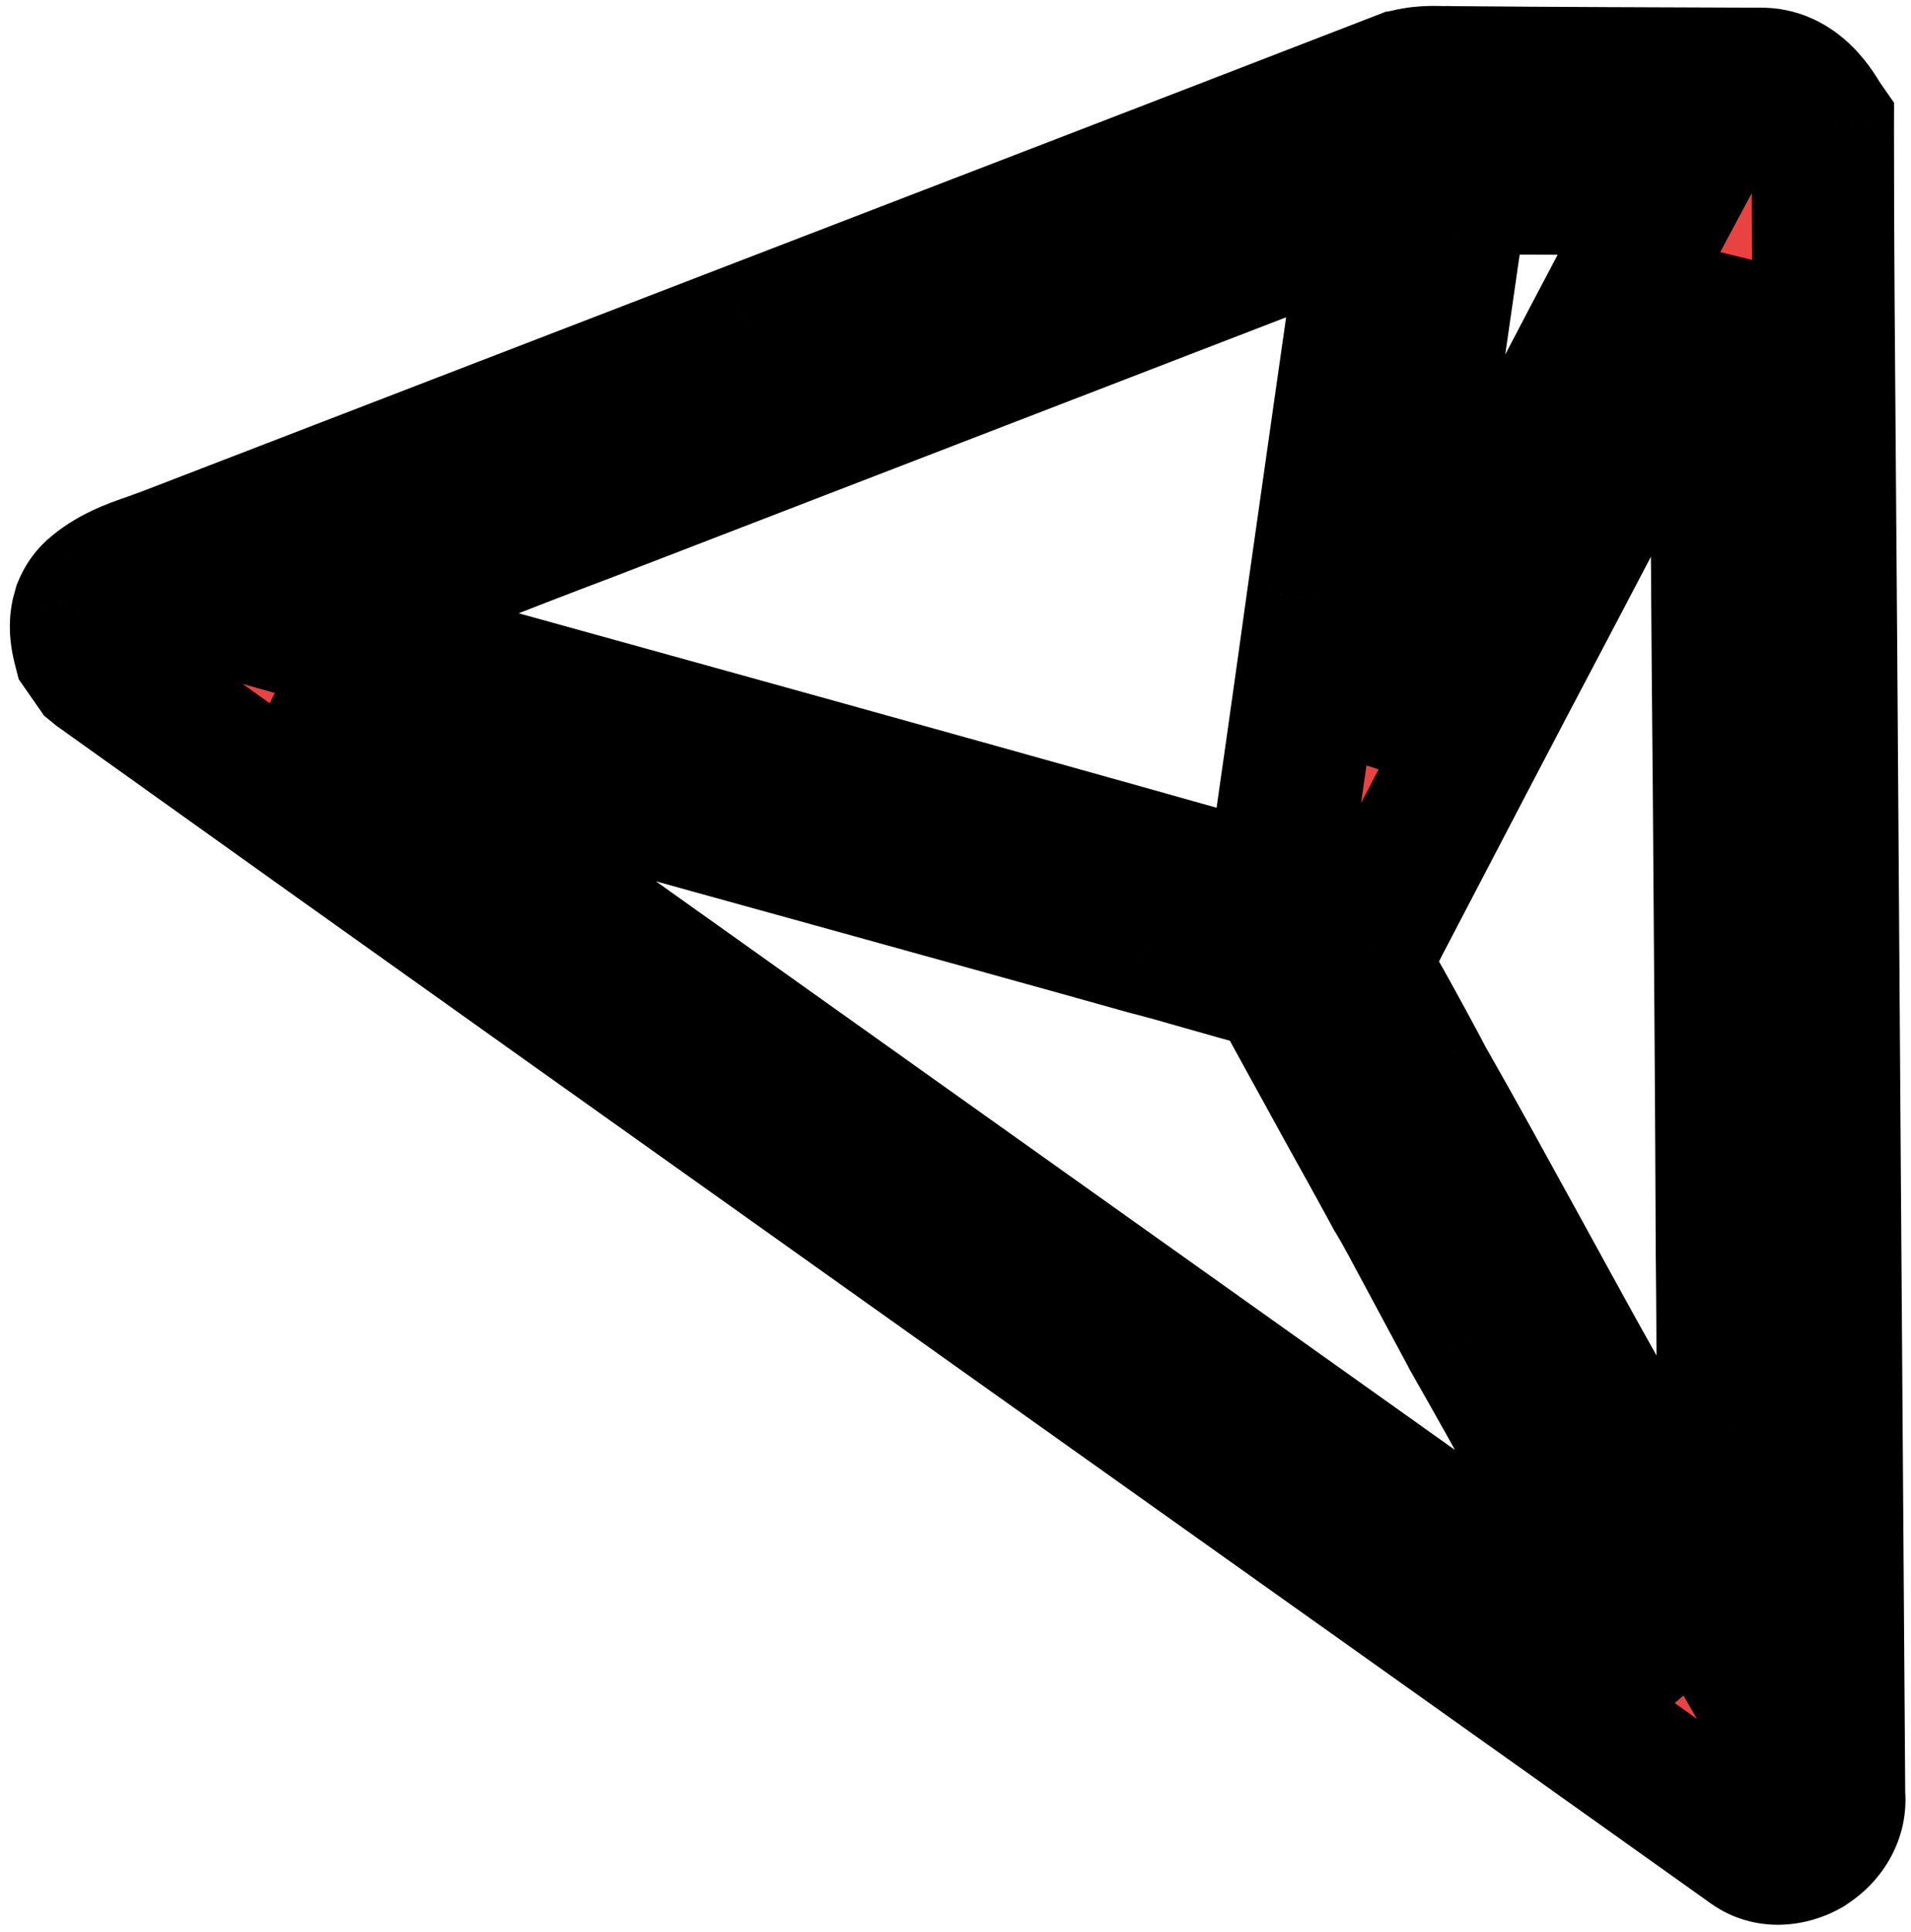 <svg width="188" height="190" viewBox="0 0 188 190" fill="none" xmlns="http://www.w3.org/2000/svg">
<mask id="path-1-outside-1_2009_218" maskUnits="userSpaceOnUse" x="-3.748" y="-46.153" width="272.215" height="278.96" fill="black">
<rect fill="white" x="-3.748" y="-46.153" width="272.215" height="278.96"/>
<path d="M173.131 7.754C163.374 7.716 152.95 7.691 142.705 7.598C142.474 7.59 142.243 7.581 141.974 7.599C140.819 7.556 139.524 7.554 138.225 7.95L138.122 7.965C116.674 16.268 94.844 24.668 73.726 32.799C54.567 40.189 35.446 47.552 16.287 54.942C15.791 55.117 15.294 55.293 14.76 55.495C12.99 56.105 10.967 56.834 9.304 58.326C8.826 58.77 8.503 59.276 8.271 59.831L8.079 60.527C7.834 61.711 8.062 62.847 8.216 63.472L8.313 63.855L9.528 65.601L9.789 65.814C40.344 87.663 71.456 109.746 101.528 131.143C124.68 147.606 148.69 164.656 172.22 181.419C173.77 182.595 175.86 182.608 177.71 181.549L178.089 181.285C179.72 180.153 180.607 178.355 180.43 176.564L179.973 111.868C179.873 96.12 179.747 80.333 179.648 64.585C179.608 58.14 179.541 51.656 179.501 45.211C179.415 34.576 179.322 23.607 179.323 12.855L179.325 12.291L179.008 11.836C178.198 10.428 176.334 7.669 173.131 7.754ZM149.048 48.17C144.554 56.75 139.988 65.548 135.357 74.336C136.425 66.896 137.505 59.392 138.573 51.952C139.884 42.598 141.292 32.896 142.664 23.388L142.699 23.195C142.731 22.271 142.904 21.307 143.089 20.278C143.215 19.571 143.38 18.838 143.454 18.055C147.608 18.042 151.826 18.041 155.903 18.081C158.853 18.116 161.84 18.125 164.865 18.108C159.478 28.152 154.17 38.31 149.048 48.17ZM129.65 58.934C128.318 68.583 126.903 78.516 125.473 88.346C105.526 82.717 85.22 77.056 65.572 71.614C56.65 69.139 47.664 66.652 38.743 64.177L38.678 64.165C36.707 63.676 34.694 63.047 32.734 62.494C31.444 62.095 30.143 61.76 28.815 61.387C34.007 59.471 39.184 57.453 44.259 55.45C48.724 53.702 53.367 51.886 57.96 50.16C83.683 40.24 109.444 30.294 135.167 20.373C133.286 33.275 131.447 46.316 129.65 58.934ZM162.035 146.16C159.68 141.885 157.283 137.469 154.864 133.182C152.961 129.719 151.005 126.18 149.154 122.792C146.173 117.375 143.098 111.742 139.989 106.301L139.469 105.311C137.577 101.784 135.606 98.142 133.484 94.606C133.743 94.088 134.039 93.545 134.4 93.013C134.785 92.352 135.195 91.729 135.526 90.993C141.093 80.317 146.66 69.641 152.291 58.977C157.885 48.34 163.6 37.392 169.266 26.536C169.334 43.938 169.444 61.48 169.609 78.534C169.711 93.155 169.835 108.211 169.891 123.088C169.959 129.008 169.966 135.082 170.019 140.899C170.048 147.409 170.08 154.085 170.188 160.709C167.398 155.89 164.658 150.981 162.035 146.16ZM32.24 72.294C30.796 71.27 29.288 70.234 27.909 69.221C46.758 74.486 65.736 79.774 84.185 84.867C93.739 87.523 103.266 90.141 112.846 92.834C114.688 93.3 116.584 93.842 118.415 94.372C120.787 95.033 123.212 95.77 125.698 96.352C127.963 100.577 130.33 104.788 132.553 108.874C134.136 111.715 135.719 114.557 137.291 117.462L137.317 117.5C138.391 119.287 139.352 121.153 140.324 122.955C141.67 125.455 144.707 131.115 144.707 131.115L144.854 131.407C149.505 139.548 154.057 147.871 158.489 155.94C160.313 159.289 162.227 162.688 164.104 166.114C163.518 165.676 162.895 165.265 162.335 164.865C160.71 163.742 159.032 162.542 157.419 161.355L145.517 152.899C107.758 126.03 70.025 99.2 32.24 72.294Z"/>
</mask>
<path d="M173.131 7.754C163.374 7.716 152.95 7.691 142.705 7.598C142.474 7.59 142.243 7.581 141.974 7.599C140.819 7.556 139.524 7.554 138.225 7.95L138.122 7.965C116.674 16.268 94.844 24.668 73.726 32.799C54.567 40.189 35.446 47.552 16.287 54.942C15.791 55.117 15.294 55.293 14.76 55.495C12.99 56.105 10.967 56.834 9.304 58.326C8.826 58.77 8.503 59.276 8.271 59.831L8.079 60.527C7.834 61.711 8.062 62.847 8.216 63.472L8.313 63.855L9.528 65.601L9.789 65.814C40.344 87.663 71.456 109.746 101.528 131.143C124.68 147.606 148.69 164.656 172.22 181.419C173.77 182.595 175.86 182.608 177.71 181.549L178.089 181.285C179.72 180.153 180.607 178.355 180.43 176.564L179.973 111.868C179.873 96.12 179.747 80.333 179.648 64.585C179.608 58.14 179.541 51.656 179.501 45.211C179.415 34.576 179.322 23.607 179.323 12.855L179.325 12.291L179.008 11.836C178.198 10.428 176.334 7.669 173.131 7.754ZM149.048 48.17C144.554 56.75 139.988 65.548 135.357 74.336C136.425 66.896 137.505 59.392 138.573 51.952C139.884 42.598 141.292 32.896 142.664 23.388L142.699 23.195C142.731 22.271 142.904 21.307 143.089 20.278C143.215 19.571 143.38 18.838 143.454 18.055C147.608 18.042 151.826 18.041 155.903 18.081C158.853 18.116 161.84 18.125 164.865 18.108C159.478 28.152 154.17 38.31 149.048 48.17ZM129.65 58.934C128.318 68.583 126.903 78.516 125.473 88.346C105.526 82.717 85.22 77.056 65.572 71.614C56.65 69.139 47.664 66.652 38.743 64.177L38.678 64.165C36.707 63.676 34.694 63.047 32.734 62.494C31.444 62.095 30.143 61.76 28.815 61.387C34.007 59.471 39.184 57.453 44.259 55.45C48.724 53.702 53.367 51.886 57.96 50.16C83.683 40.24 109.444 30.294 135.167 20.373C133.286 33.275 131.447 46.316 129.65 58.934ZM162.035 146.16C159.68 141.885 157.283 137.469 154.864 133.182C152.961 129.719 151.005 126.18 149.154 122.792C146.173 117.375 143.098 111.742 139.989 106.301L139.469 105.311C137.577 101.784 135.606 98.142 133.484 94.606C133.743 94.088 134.039 93.545 134.4 93.013C134.785 92.352 135.195 91.729 135.526 90.993C141.093 80.317 146.66 69.641 152.291 58.977C157.885 48.34 163.6 37.392 169.266 26.536C169.334 43.938 169.444 61.48 169.609 78.534C169.711 93.155 169.835 108.211 169.891 123.088C169.959 129.008 169.966 135.082 170.019 140.899C170.048 147.409 170.08 154.085 170.188 160.709C167.398 155.89 164.658 150.981 162.035 146.16ZM32.24 72.294C30.796 71.27 29.288 70.234 27.909 69.221C46.758 74.486 65.736 79.774 84.185 84.867C93.739 87.523 103.266 90.141 112.846 92.834C114.688 93.3 116.584 93.842 118.415 94.372C120.787 95.033 123.212 95.77 125.698 96.352C127.963 100.577 130.33 104.788 132.553 108.874C134.136 111.715 135.719 114.557 137.291 117.462L137.317 117.5C138.391 119.287 139.352 121.153 140.324 122.955C141.67 125.455 144.707 131.115 144.707 131.115L144.854 131.407C149.505 139.548 154.057 147.871 158.489 155.94C160.313 159.289 162.227 162.688 164.104 166.114C163.518 165.676 162.895 165.265 162.335 164.865C160.71 163.742 159.032 162.542 157.419 161.355L145.517 152.899C107.758 126.03 70.025 99.2 32.24 72.294Z" fill="#E84341"/>
<path d="M173.131 7.754L173.106 14.75L173.213 14.751L173.319 14.748L173.131 7.754ZM142.705 7.598L142.448 14.59L142.546 14.594L142.644 14.595L142.705 7.598ZM141.974 7.599L141.717 14.591L142.078 14.604L142.439 14.58L141.974 7.599ZM138.225 7.95L139.225 14.876L139.755 14.799L140.268 14.643L138.225 7.95ZM138.122 7.965L137.123 1.039L136.333 1.153L135.59 1.441L138.122 7.965ZM73.726 32.799L71.206 26.27L71.201 26.272L73.726 32.799ZM16.287 54.942L18.629 61.537L18.721 61.504L18.812 61.469L16.287 54.942ZM14.76 55.495L17.044 62.11L17.143 62.076L17.241 62.039L14.76 55.495ZM9.304 58.326L4.624 53.12L4.578 53.161L4.533 53.203L9.304 58.326ZM8.271 59.831L1.809 57.131L1.636 57.545L1.517 57.977L8.271 59.831ZM8.079 60.527L1.326 58.673L1.267 58.888L1.222 59.106L8.079 60.527ZM8.216 63.472L1.415 65.138L1.422 65.167L1.429 65.195L8.216 63.472ZM8.313 63.855L1.526 65.578L1.839 66.806L2.563 67.847L8.313 63.855ZM9.528 65.601L3.778 69.593L4.337 70.396L5.095 71.016L9.528 65.601ZM9.789 65.814L5.356 71.229L5.53 71.372L5.714 71.503L9.789 65.814ZM101.528 131.143L97.467 136.842L97.468 136.843L101.528 131.143ZM172.22 181.419L176.456 175.849L176.371 175.785L176.285 175.723L172.22 181.419ZM177.71 181.549L181.194 187.62L181.458 187.468L181.707 187.295L177.71 181.549ZM180.43 176.564L173.427 176.611L173.429 176.931L173.461 177.25L180.43 176.564ZM179.973 111.868L172.969 111.91L172.969 111.915L179.973 111.868ZM179.648 64.585L172.645 64.626L172.645 64.627L179.648 64.585ZM179.501 45.211L186.504 45.17L186.504 45.157L179.501 45.211ZM179.323 12.855L172.32 12.835L172.32 12.843L172.32 12.852L179.323 12.855ZM179.325 12.291L186.328 12.312L186.334 10.109L185.075 8.299L179.325 12.291ZM179.008 11.836L172.938 15.323L173.087 15.582L173.258 15.828L179.008 11.836ZM149.048 48.17L155.253 51.416L155.259 51.405L155.264 51.395L149.048 48.17ZM135.357 74.336L128.425 73.34L141.554 77.597L135.357 74.336ZM138.573 51.952L145.505 52.947L145.507 52.936L145.508 52.925L138.573 51.952ZM142.664 23.388L135.771 22.151L135.75 22.269L135.733 22.387L142.664 23.388ZM142.699 23.195L149.592 24.431L149.68 23.941L149.697 23.444L142.699 23.195ZM143.089 20.278L136.195 19.043L143.089 20.278ZM143.454 18.055L143.43 11.058L137.078 11.077L136.482 17.395L143.454 18.055ZM155.903 18.081L155.985 11.085L155.977 11.085L155.97 11.084L155.903 18.081ZM164.865 18.108L171.038 21.414L176.601 11.043L164.822 11.111L164.865 18.108ZM129.65 58.934L122.716 57.947L122.714 57.962L122.712 57.977L129.65 58.934ZM125.473 88.346L123.572 95.079L131.255 97.248L132.403 89.355L125.473 88.346ZM65.572 71.614L63.7 78.356L63.703 78.356L65.572 71.614ZM38.743 64.177L40.614 57.435L40.304 57.349L39.987 57.292L38.743 64.177ZM38.678 64.165L36.993 70.956L37.212 71.01L37.434 71.05L38.678 64.165ZM32.734 62.494L30.665 69.177L30.748 69.203L30.832 69.227L32.734 62.494ZM28.815 61.387L26.387 54.824L6.146 62.291L26.923 68.123L28.815 61.387ZM44.259 55.45L41.701 48.936L41.693 48.939L41.684 48.943L44.259 55.45ZM57.96 50.16L60.426 56.71L60.455 56.699L60.484 56.688L57.96 50.16ZM135.167 20.373L142.098 21.384L143.825 9.534L132.644 13.846L135.167 20.373ZM162.035 146.16L168.188 142.821L168.179 142.804L168.17 142.788L162.035 146.16ZM154.864 133.182L148.725 136.548L148.744 136.583L148.764 136.618L154.864 133.182ZM149.154 122.792L155.301 119.442L155.296 119.432L155.291 119.423L149.154 122.792ZM139.989 106.301L133.788 109.551L133.846 109.661L133.908 109.77L139.989 106.301ZM139.469 105.311L145.67 102.062L145.656 102.035L145.642 102.009L139.469 105.311ZM133.484 94.606L127.219 91.476L125.502 94.91L127.478 98.203L133.484 94.606ZM134.4 93.013L140.197 96.94L140.334 96.739L140.456 96.528L134.4 93.013ZM135.526 90.993L129.315 87.758L129.222 87.938L129.138 88.123L135.526 90.993ZM152.291 58.977L158.486 62.244L158.491 62.233L152.291 58.977ZM169.266 26.536L176.269 26.511L163.056 23.299L169.266 26.536ZM169.609 78.534L176.612 78.488L176.612 78.478L176.611 78.469L169.609 78.534ZM169.891 123.088L162.888 123.112L162.888 123.139L162.888 123.166L169.891 123.088ZM170.019 140.899L177.022 140.871L177.022 140.854L177.022 140.838L170.019 140.899ZM170.188 160.709L164.126 164.21L177.628 187.535L177.19 160.597L170.188 160.709ZM32.24 72.294L36.303 66.597L36.293 66.589L32.24 72.294ZM27.909 69.221L29.792 62.483L23.763 74.859L27.909 69.221ZM84.185 84.867L86.06 78.126L86.048 78.123L84.185 84.867ZM112.846 92.834L110.95 99.569L111.04 99.594L111.13 99.617L112.846 92.834ZM118.415 94.372L116.468 101.092L116.502 101.102L116.536 101.111L118.415 94.372ZM125.698 96.352L131.872 93.051L130.377 90.261L127.294 89.539L125.698 96.352ZM132.553 108.874L126.401 112.214L126.418 112.245L126.434 112.275L132.553 108.874ZM137.291 117.462L131.129 120.787L131.316 121.132L131.54 121.454L137.291 117.462ZM137.317 117.5L143.32 113.899L143.2 113.699L143.067 113.508L137.317 117.5ZM140.324 122.955L146.492 119.644L146.489 119.637L140.324 122.955ZM144.707 131.115L150.964 127.974L150.922 127.892L150.878 127.81L144.707 131.115ZM144.854 131.407L138.597 134.547L138.68 134.713L138.772 134.873L144.854 131.407ZM158.489 155.94L164.64 152.598L164.634 152.586L164.628 152.575L158.489 155.94ZM164.104 166.114L159.911 171.716L170.247 162.756L164.104 166.114ZM162.335 164.865L166.409 159.175L166.364 159.143L166.319 159.112L162.335 164.865ZM157.419 161.355L161.571 155.722L161.524 155.687L161.476 155.653L157.419 161.355ZM145.517 152.899L141.456 158.597L141.46 158.6L145.517 152.899ZM173.156 0.757C163.384 0.719 152.988 0.694 142.766 0.602L142.644 14.595C152.913 14.688 163.363 14.713 173.106 14.75L173.156 0.757ZM142.962 0.606C142.749 0.598 142.184 0.573 141.509 0.617L142.439 14.58C142.403 14.583 142.371 14.584 142.346 14.585C142.32 14.585 142.304 14.585 142.299 14.585C142.295 14.585 142.301 14.585 142.326 14.586C142.338 14.586 142.354 14.587 142.374 14.588C142.385 14.588 142.396 14.588 142.408 14.589C142.42 14.589 142.433 14.59 142.448 14.59L142.962 0.606ZM142.231 0.607C140.968 0.56 138.673 0.499 136.181 1.257L140.268 14.643C140.295 14.635 140.4 14.607 140.641 14.59C140.896 14.572 141.215 14.572 141.717 14.591L142.231 0.607ZM137.225 1.025L137.123 1.039L139.122 14.89L139.225 14.876L137.225 1.025ZM135.59 1.441C114.15 9.741 92.326 18.139 71.206 26.27L76.246 39.328C97.362 31.198 119.199 22.795 140.655 14.489L135.59 1.441ZM71.201 26.272C61.623 29.966 52.054 33.654 42.484 37.342C32.914 41.031 23.344 44.719 13.763 48.414L18.812 61.469C28.39 57.775 37.959 54.087 47.529 50.398C57.099 46.71 66.669 43.022 76.25 39.327L71.201 26.272ZM13.946 48.347C13.457 48.52 12.893 48.719 12.279 48.952L17.241 62.039C17.696 61.867 18.125 61.715 18.629 61.537L13.946 48.347ZM12.476 48.88C10.775 49.466 7.467 50.568 4.624 53.12L13.985 63.532C14.185 63.352 14.493 63.14 15.006 62.897C15.548 62.639 16.161 62.414 17.044 62.11L12.476 48.88ZM4.533 53.203C3.22 54.423 2.366 55.8 1.809 57.131L14.732 62.532C14.693 62.624 14.622 62.773 14.503 62.949C14.382 63.128 14.237 63.299 14.076 63.449L4.533 53.203ZM1.517 57.977L1.326 58.673L14.833 62.381L15.024 61.686L1.517 57.977ZM1.222 59.106C0.649 61.868 1.199 64.259 1.415 65.138L15.017 61.806C15 61.738 14.99 61.691 14.983 61.653C14.976 61.614 14.974 61.594 14.973 61.59C14.973 61.585 14.976 61.612 14.974 61.666C14.972 61.721 14.964 61.818 14.937 61.949L1.222 59.106ZM1.429 65.195L1.526 65.578L15.1 62.132L15.003 61.749L1.429 65.195ZM2.563 67.847L3.778 69.593L15.278 61.609L14.063 59.863L2.563 67.847ZM5.095 71.016L5.356 71.229L14.221 60.399L13.961 60.186L5.095 71.016ZM5.714 71.503C36.278 93.359 67.403 115.451 97.467 136.842L105.589 125.445C75.508 104.041 44.41 81.968 13.863 60.125L5.714 71.503ZM97.468 136.843C120.626 153.31 144.629 170.354 168.156 187.116L176.285 175.723C152.752 158.957 128.734 141.903 105.587 125.444L97.468 136.843ZM167.985 186.99C172.17 190.167 177.366 189.811 181.194 187.62L174.226 175.478C174.291 175.441 174.543 175.318 174.981 175.327C175.447 175.335 175.991 175.496 176.456 175.849L167.985 186.99ZM181.707 187.295L182.087 187.032L174.092 175.539L173.713 175.802L181.707 187.295ZM182.087 187.032C185.558 184.622 187.854 180.477 187.399 175.879L173.461 177.25C173.36 176.234 173.883 175.684 174.092 175.539L182.087 187.032ZM187.433 176.517L186.976 111.821L172.969 111.915L173.427 176.611L187.433 176.517ZM186.976 111.826C186.926 103.949 186.87 96.062 186.813 88.179C186.757 80.295 186.701 72.414 186.651 64.543L172.645 64.627C172.695 72.504 172.751 80.391 172.807 88.274C172.864 96.158 172.92 104.039 172.969 111.91L186.976 111.826ZM186.651 64.544C186.631 61.313 186.604 58.074 186.578 54.843C186.551 51.609 186.524 48.384 186.504 45.17L172.498 45.252C172.518 48.483 172.545 51.722 172.572 54.953C172.598 58.187 172.625 61.412 172.645 64.626L186.651 64.544ZM186.504 45.157C186.418 34.514 186.325 23.576 186.327 12.858L172.32 12.852C172.319 23.639 172.412 34.637 172.498 45.265L186.504 45.157ZM186.327 12.876L186.328 12.312L172.322 12.271L172.32 12.835L186.327 12.876ZM185.075 8.299L184.758 7.844L173.258 15.828L173.575 16.283L185.075 8.299ZM185.078 8.349C184.537 7.408 183.418 5.597 181.606 3.995C179.711 2.32 176.789 0.658 172.943 0.759L173.319 14.748C173.203 14.751 173.07 14.741 172.93 14.714C172.791 14.687 172.668 14.647 172.567 14.605C172.37 14.522 172.294 14.445 172.328 14.475C172.364 14.507 172.452 14.596 172.578 14.765C172.7 14.929 172.819 15.116 172.938 15.323L185.078 8.349ZM142.843 44.924C138.33 53.541 133.788 62.292 129.16 71.074L141.554 77.597C146.188 68.805 150.779 59.959 155.253 51.416L142.843 44.924ZM142.29 75.331C142.824 71.612 143.36 67.876 143.897 64.14C144.434 60.404 144.971 56.668 145.505 52.947L131.641 50.956C131.107 54.675 130.57 58.411 130.033 62.147C129.496 65.883 128.959 69.62 128.425 73.34L142.29 75.331ZM145.508 52.925C146.817 43.589 148.222 33.905 149.596 24.389L135.733 22.387C134.361 31.888 132.951 41.607 131.637 50.979L145.508 52.925ZM149.558 24.624L149.592 24.431L135.805 21.959L135.771 22.151L149.558 24.624ZM149.697 23.444C149.709 23.11 149.778 22.655 149.982 21.514L136.195 19.043C136.031 19.959 135.753 21.433 135.7 22.945L149.697 23.444ZM149.982 21.514C150.04 21.189 150.316 19.884 150.426 18.714L136.482 17.395C136.444 17.792 136.39 17.953 136.195 19.043L149.982 21.514ZM143.478 25.051C147.621 25.039 151.804 25.038 155.837 25.077L155.97 11.084C151.847 11.044 147.594 11.045 143.43 11.058L143.478 25.051ZM155.822 25.077C158.814 25.113 161.842 25.122 164.908 25.104L164.822 11.111C161.837 11.128 158.892 11.119 155.985 11.085L155.822 25.077ZM158.692 14.801C153.283 24.887 147.958 35.078 142.832 44.945L155.264 51.395C160.382 41.542 165.673 31.417 171.038 21.414L158.692 14.801ZM122.712 57.977C121.384 67.605 119.971 77.52 118.543 87.337L132.403 89.355C133.835 79.511 135.253 69.562 136.587 59.892L122.712 57.977ZM127.375 81.613C107.414 75.98 87.096 70.316 67.441 64.871L63.703 78.356C83.344 83.797 103.639 89.454 123.572 95.079L127.375 81.613ZM67.444 64.872C62.981 63.634 58.504 62.394 54.027 61.153C49.55 59.913 45.074 58.672 40.614 57.435L36.871 70.918C41.333 72.156 45.811 73.397 50.288 74.638C54.765 75.878 59.241 77.118 63.7 78.356L67.444 64.872ZM39.987 57.292L39.923 57.28L37.434 71.05L37.498 71.062L39.987 57.292ZM40.364 57.375C38.526 56.919 36.866 56.39 34.637 55.761L30.832 69.227C32.523 69.704 34.888 70.434 36.993 70.956L40.364 57.375ZM34.804 55.81C33.402 55.376 31.833 54.967 30.707 54.651L26.923 68.123C28.453 68.552 29.487 68.813 30.665 69.177L34.804 55.81ZM31.243 67.951C36.51 66.007 41.745 63.966 46.834 61.958L41.684 48.943C36.623 50.94 31.504 52.935 26.387 54.824L31.243 67.951ZM46.817 61.964C51.286 60.214 55.886 58.415 60.426 56.71L55.494 43.611C50.848 45.356 46.161 47.189 41.701 48.936L46.817 61.964ZM60.484 56.688C73.346 51.728 86.218 46.761 99.089 41.794C111.96 36.827 124.831 31.861 137.691 26.901L132.644 13.846C119.781 18.806 106.91 23.773 94.039 28.74C81.168 33.707 68.297 38.673 55.436 43.633L60.484 56.688ZM128.237 19.363C126.354 32.279 124.511 45.341 122.716 57.947L136.583 59.922C138.382 47.292 140.219 34.271 142.098 21.384L128.237 19.363ZM168.17 142.788C165.844 138.565 163.407 134.076 160.963 129.747L148.764 136.618C151.16 140.863 153.516 145.205 155.9 149.532L168.17 142.788ZM161.002 129.817C159.087 126.332 157.147 122.821 155.301 119.442L143.007 126.142C144.862 129.539 146.834 133.106 148.725 136.548L161.002 129.817ZM155.291 119.423C152.327 114.037 149.215 108.337 146.07 102.833L133.908 109.77C136.981 115.147 140.019 120.713 143.018 126.161L155.291 119.423ZM146.19 103.052L145.67 102.062L133.268 108.561L133.788 109.551L146.19 103.052ZM145.642 102.009C143.75 98.482 141.709 94.706 139.49 91.009L127.478 98.203C129.504 101.578 131.404 105.085 133.296 108.614L145.642 102.009ZM139.749 97.735C139.932 97.368 140.074 97.122 140.197 96.94L128.603 89.085C128.005 89.967 127.553 90.808 127.219 91.476L139.749 97.735ZM140.456 96.528C140.597 96.287 141.384 95.041 141.914 93.862L129.138 88.123C129.112 88.182 129.058 88.29 128.927 88.515C128.859 88.632 128.787 88.753 128.685 88.923C128.591 89.079 128.469 89.283 128.344 89.497L140.456 96.528ZM141.737 94.227C147.306 83.549 152.864 72.889 158.486 62.244L146.097 55.711C140.456 66.394 134.881 77.085 129.315 87.758L141.737 94.227ZM158.491 62.233C164.091 51.585 169.811 40.628 175.476 29.772L163.056 23.299C157.39 34.157 151.679 45.095 146.091 55.722L158.491 62.233ZM162.263 26.561C162.331 43.973 162.441 61.529 162.606 78.599L176.611 78.469C176.447 61.431 176.338 43.902 176.269 26.511L162.263 26.561ZM162.606 78.581C162.708 93.213 162.832 108.249 162.888 123.112L176.894 123.064C176.838 108.172 176.714 93.097 176.612 78.488L162.606 78.581ZM162.888 123.166C162.957 129.122 162.962 135.02 163.016 140.961L177.022 140.838C176.97 135.144 176.961 128.893 176.894 123.01L162.888 123.166ZM163.016 140.928C163.045 147.433 163.077 154.149 163.185 160.82L177.19 160.597C177.083 154.021 177.051 147.385 177.022 140.871L163.016 140.928ZM176.249 157.207C173.496 152.452 170.787 147.598 168.188 142.821L155.883 149.5C158.529 154.365 161.3 159.329 164.126 164.21L176.249 157.207ZM36.293 66.589C34.721 65.474 33.379 64.556 32.054 63.583L23.763 74.859C25.197 75.911 26.871 77.065 28.186 77.998L36.293 66.589ZM26.025 75.96C44.877 81.225 63.863 86.515 82.322 91.611L86.048 78.123C67.61 73.033 48.639 67.747 29.792 62.483L26.025 75.96ZM82.31 91.608C91.892 94.271 101.382 96.879 110.95 99.569L114.741 86.099C105.149 83.402 95.585 80.774 86.06 78.126L82.31 91.608ZM111.13 99.617C112.845 100.051 114.638 100.562 116.468 101.092L120.362 87.651C118.529 87.121 116.531 86.549 114.561 86.051L111.13 99.617ZM116.536 101.111C118.7 101.714 121.427 102.537 124.103 103.164L127.294 89.539C124.998 89.002 122.875 88.351 120.294 87.632L116.536 101.111ZM119.525 99.653C121.784 103.869 124.259 108.278 126.401 112.214L138.706 105.533C136.401 101.298 134.142 97.286 131.872 93.051L119.525 99.653ZM126.434 112.275C128.021 115.122 129.582 117.926 131.129 120.787L143.452 114.138C141.856 111.187 140.252 108.308 138.672 105.473L126.434 112.275ZM131.54 121.454L131.567 121.492L143.067 113.508L143.041 113.47L131.54 121.454ZM131.314 121.102C132.277 122.703 133.101 124.311 134.16 126.274L146.489 119.637C145.603 117.996 144.506 115.871 143.32 113.899L131.314 121.102ZM134.156 126.267C134.827 127.513 135.921 129.55 136.849 131.278C137.312 132.141 137.734 132.927 138.039 133.496C138.192 133.781 138.316 134.012 138.402 134.171C138.445 134.251 138.478 134.313 138.5 134.355C138.512 134.376 138.52 134.392 138.526 134.403C138.529 134.408 138.531 134.412 138.533 134.415C138.533 134.416 138.534 134.417 138.534 134.418C138.534 134.418 138.535 134.419 138.535 134.419C138.535 134.419 138.535 134.419 138.535 134.419C138.535 134.419 138.535 134.419 144.707 131.115C150.878 127.81 150.878 127.81 150.878 127.81C150.878 127.81 150.878 127.81 150.878 127.81C150.878 127.81 150.878 127.809 150.878 127.809C150.878 127.808 150.877 127.807 150.876 127.806C150.875 127.803 150.873 127.799 150.87 127.794C150.864 127.783 150.855 127.767 150.844 127.746C150.821 127.704 150.788 127.642 150.745 127.562C150.66 127.402 150.536 127.171 150.383 126.886C150.077 126.316 149.655 125.531 149.191 124.667C148.264 122.94 147.167 120.897 146.492 119.644L134.156 126.267ZM138.45 134.255L138.597 134.547L151.111 128.266L150.964 127.974L138.45 134.255ZM138.772 134.873C143.387 142.952 147.907 151.215 152.35 159.304L164.628 152.575C160.207 144.527 155.623 136.144 150.935 127.94L138.772 134.873ZM152.337 159.282C154.119 162.553 156.186 166.232 157.961 169.472L170.247 162.756C168.269 159.145 166.507 156.025 164.64 152.598L152.337 159.282ZM168.298 160.512C167.7 160.065 166.608 159.317 166.409 159.175L158.262 170.555C159.182 171.212 159.337 171.287 159.911 171.716L168.298 160.512ZM166.319 159.112C164.754 158.03 163.133 156.871 161.571 155.722L153.266 166.988C154.932 168.213 156.666 169.453 158.352 170.619L166.319 159.112ZM161.476 155.653L149.575 147.197L141.46 158.6L153.361 167.056L161.476 155.653ZM149.579 147.2C111.817 120.33 74.088 93.502 36.303 66.597L28.176 77.991C65.963 104.898 103.699 131.731 141.456 158.597L149.579 147.2Z" fill="black" mask="url(#path-1-outside-1_2009_218)"/>
</svg>
